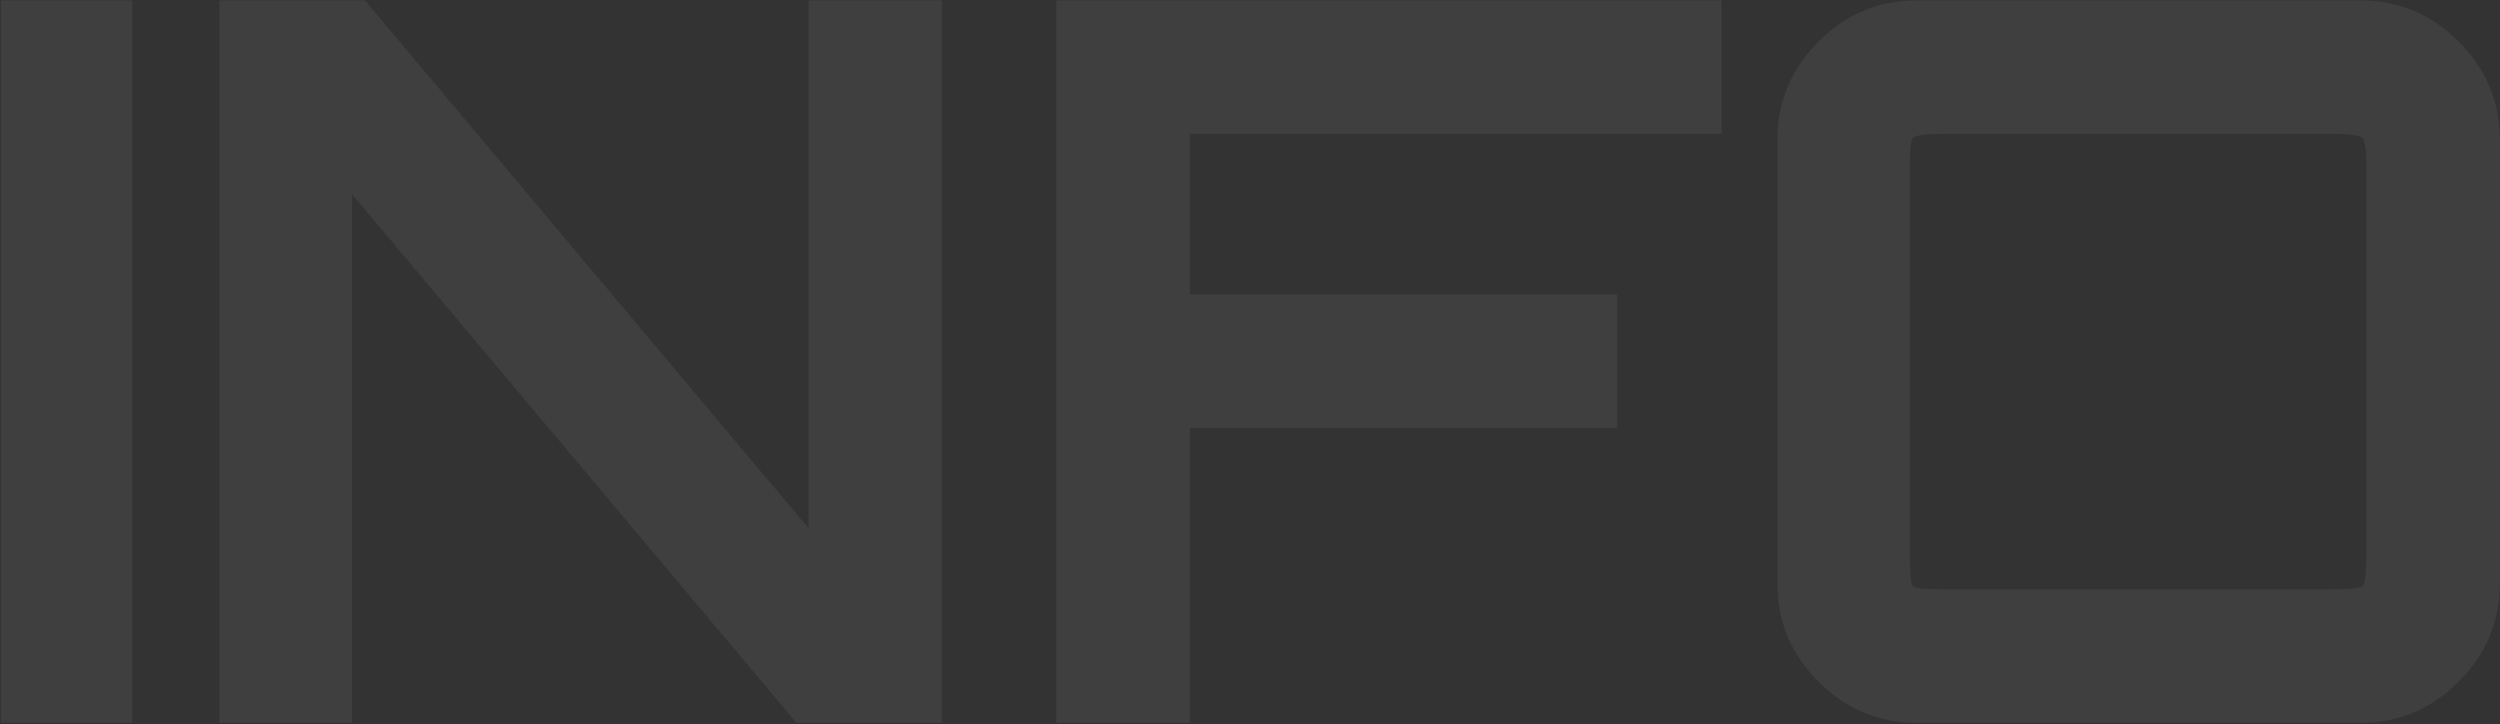 <svg width="1495" height="433" viewBox="0 0 1495 433" fill="none" xmlns="http://www.w3.org/2000/svg">
<rect x="0" y="0" width="1495" height="433" fill="#333333" stroke="none"/>
<path d="M0.552 432.252V0.252H79.152V432.252H0.552ZM131.272 432.252V0.252H218.272L483.472 315.852V0.252H563.272V432.252H476.272L210.472 116.052V432.252H131.272ZM631.691 432.252V0.252H1029.49V80.052H711.491V176.052H967.091V255.852H711.491V432.252H631.691ZM1146.28 432.252C1123.48 432.252 1103.88 424.052 1087.48 407.652C1071.08 391.252 1062.88 371.652 1062.88 348.852V83.652C1062.88 60.852 1071.08 41.252 1087.48 24.852C1103.88 8.452 1123.48 0.252 1146.28 0.252H1411.48C1434.28 0.252 1453.88 8.452 1470.28 24.852C1486.68 41.252 1494.88 60.852 1494.88 83.652V348.852C1494.88 371.652 1486.68 391.252 1470.28 407.652C1453.88 424.052 1434.28 432.252 1411.48 432.252H1146.28ZM1163.08 352.452H1394.08C1404.88 352.452 1411.08 351.852 1412.68 350.652C1414.28 349.052 1415.08 342.652 1415.08 331.452V101.052C1415.08 89.852 1414.28 83.652 1412.68 82.452C1411.08 80.852 1404.88 80.052 1394.08 80.052H1163.08C1151.88 80.052 1145.48 80.852 1143.88 82.452C1142.68 83.652 1142.08 89.852 1142.08 101.052V331.452C1142.08 342.652 1142.68 349.052 1143.88 350.652C1145.48 351.852 1151.88 352.452 1163.08 352.452Z" fill="white" fill-opacity="0.06"/>
</svg>
